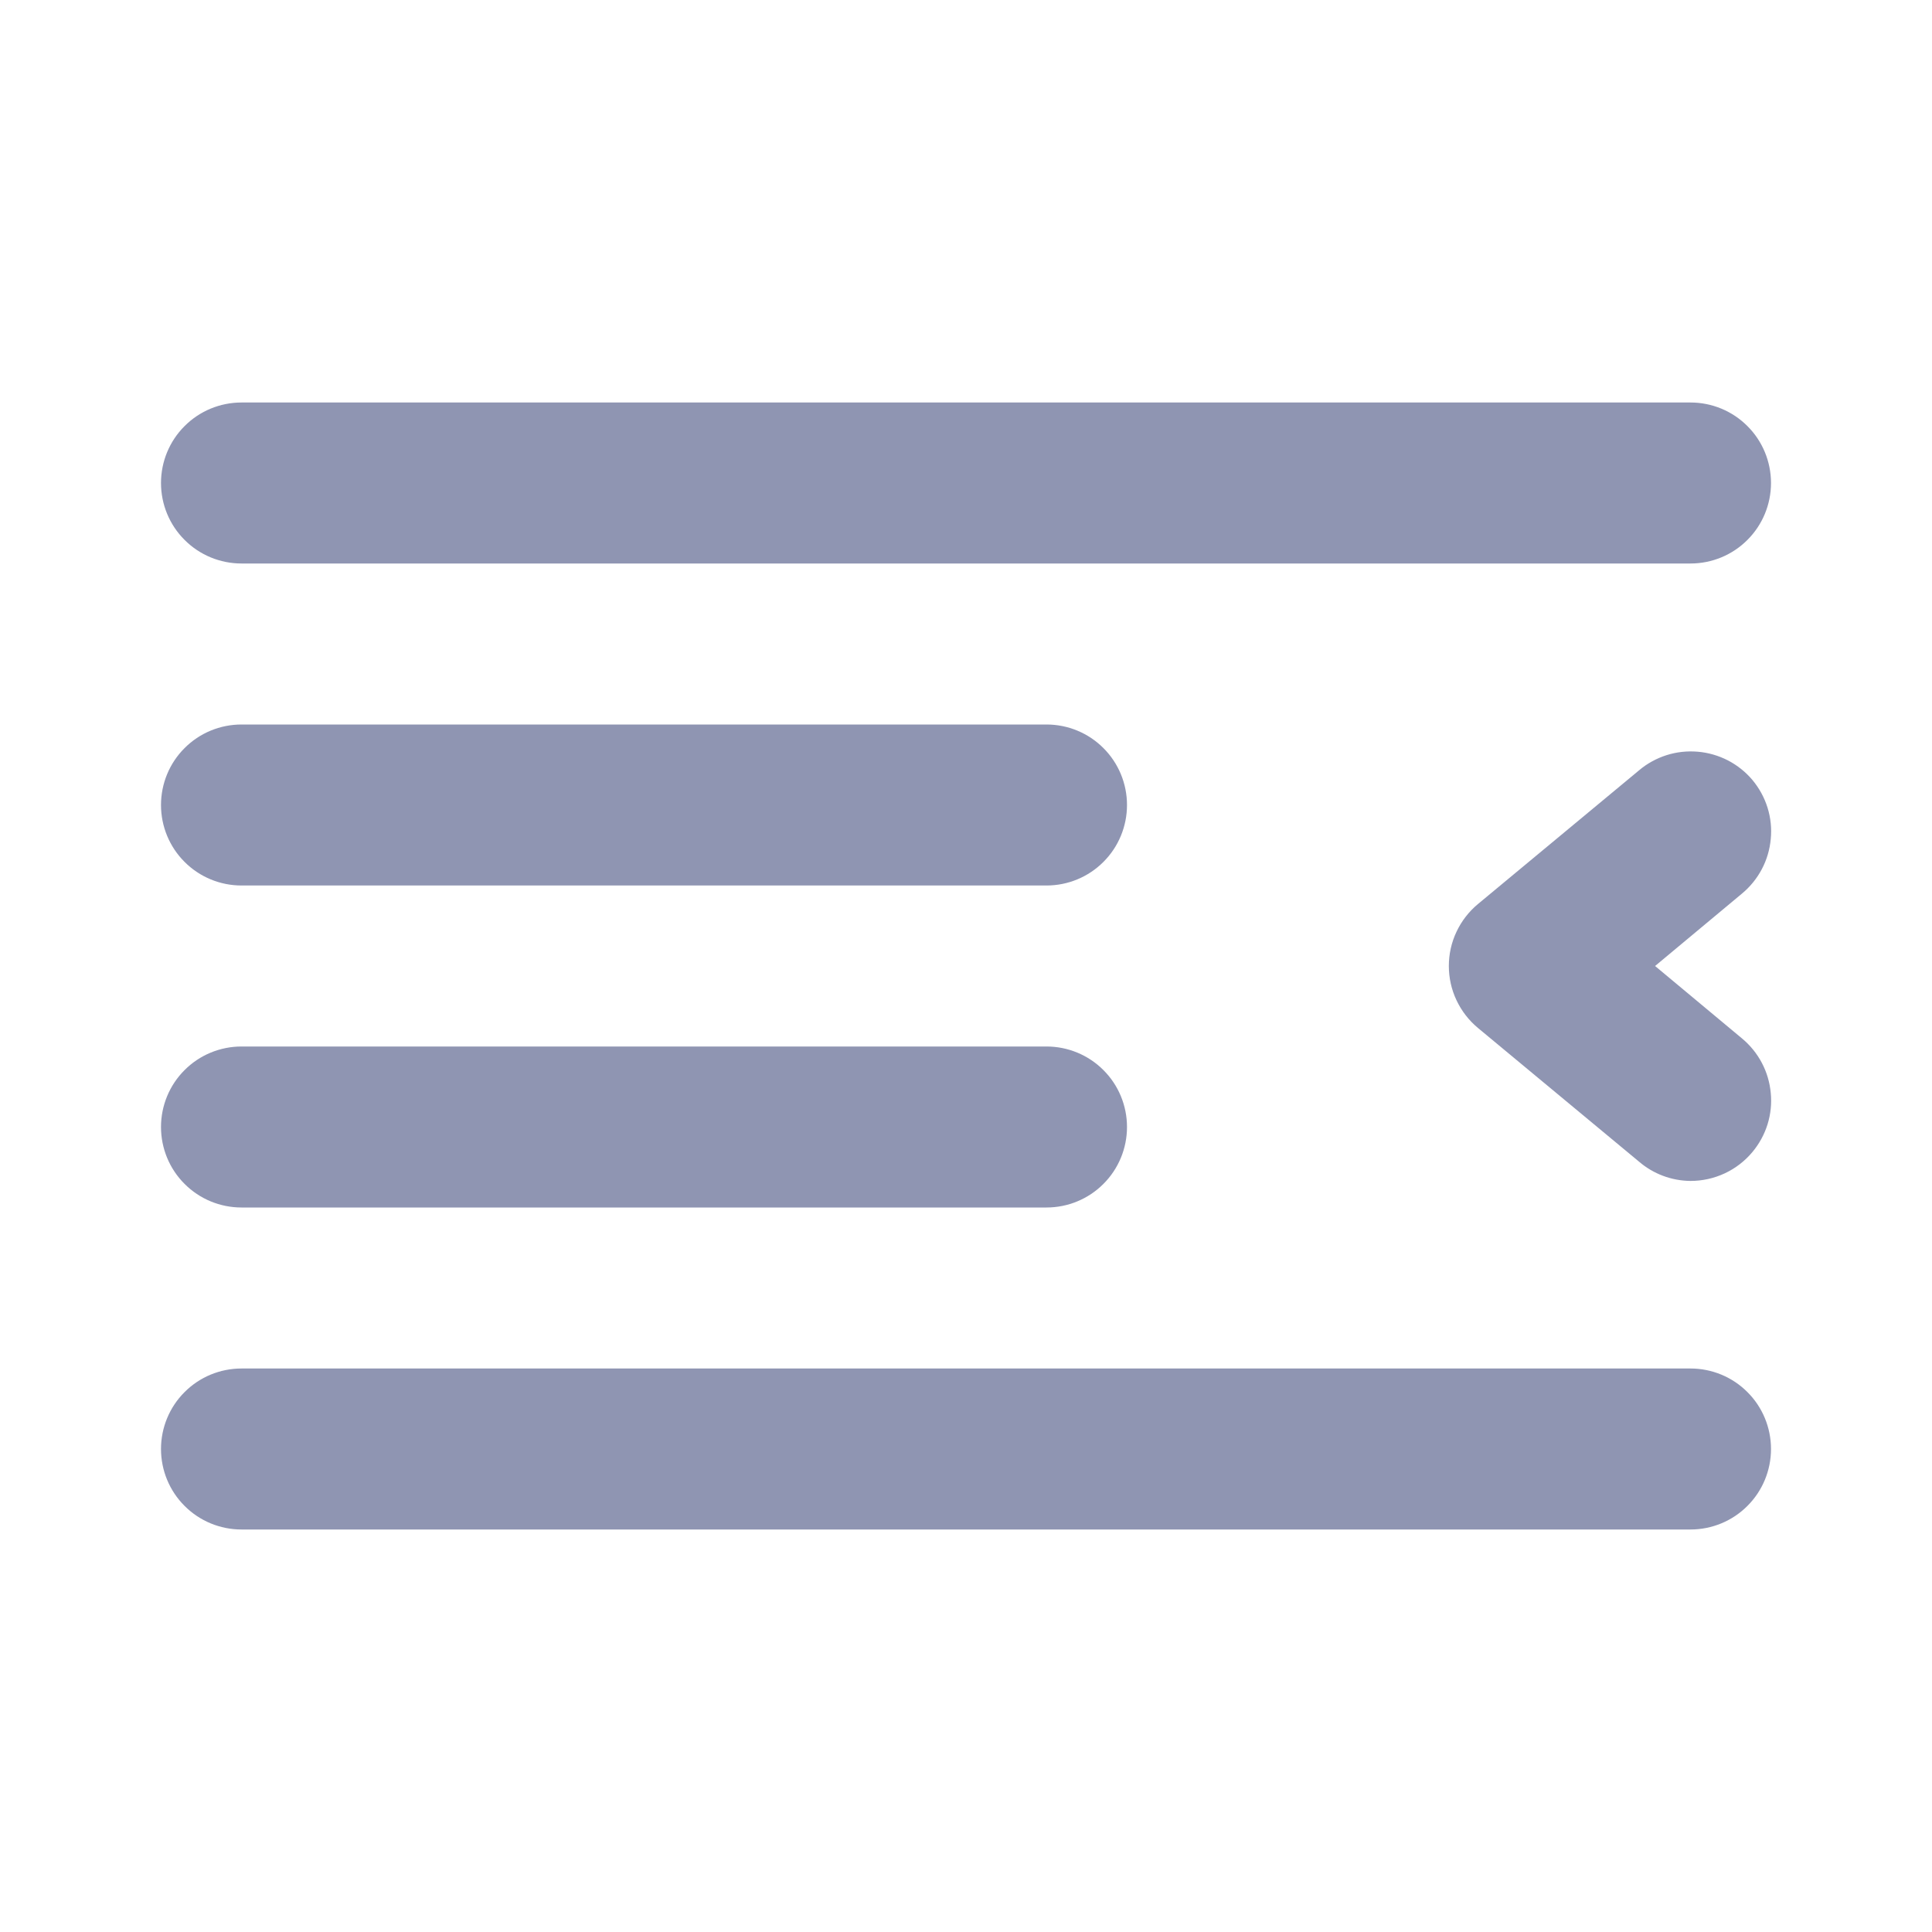 <svg width="24" height="24" viewBox="0 0 24 24" fill="none" xmlns="http://www.w3.org/2000/svg">
<path d="M3 7H21C21.265 7 21.52 6.895 21.707 6.707C21.895 6.52 22 6.265 22 6C22 5.735 21.895 5.48 21.707 5.293C21.52 5.105 21.265 5 21 5H3C2.735 5 2.48 5.105 2.293 5.293C2.105 5.48 2 5.735 2 6C2 6.265 2.105 6.52 2.293 6.707C2.48 6.895 2.735 7 3 7V7ZM3 11H13C13.265 11 13.52 10.895 13.707 10.707C13.895 10.52 14 10.265 14 10C14 9.735 13.895 9.48 13.707 9.293C13.52 9.105 13.265 9 13 9H3C2.735 9 2.48 9.105 2.293 9.293C2.105 9.48 2 9.735 2 10C2 10.265 2.105 10.52 2.293 10.707C2.48 10.895 2.735 11 3 11V11ZM21.77 9.69C21.685 9.589 21.582 9.507 21.465 9.446C21.348 9.386 21.221 9.349 21.09 9.338C20.959 9.327 20.827 9.341 20.702 9.381C20.577 9.421 20.46 9.485 20.36 9.57L18.36 11.23C18.247 11.324 18.156 11.441 18.093 11.575C18.03 11.708 17.998 11.853 17.998 12C17.998 12.147 18.03 12.292 18.093 12.425C18.156 12.559 18.247 12.676 18.36 12.77L20.36 14.43C20.538 14.583 20.765 14.668 21 14.67C21.147 14.67 21.292 14.638 21.425 14.576C21.558 14.514 21.676 14.423 21.77 14.31C21.854 14.209 21.918 14.092 21.957 13.967C21.996 13.841 22.01 13.709 21.997 13.578C21.985 13.447 21.948 13.32 21.886 13.203C21.825 13.087 21.741 12.984 21.64 12.9L20.56 12L21.64 11.1C21.741 11.016 21.825 10.913 21.886 10.797C21.948 10.68 21.985 10.553 21.997 10.422C22.01 10.291 21.996 10.159 21.957 10.033C21.918 9.908 21.854 9.791 21.77 9.69ZM21 17H3C2.735 17 2.48 17.105 2.293 17.293C2.105 17.48 2 17.735 2 18C2 18.265 2.105 18.52 2.293 18.707C2.48 18.895 2.735 19 3 19H21C21.265 19 21.52 18.895 21.707 18.707C21.895 18.52 22 18.265 22 18C22 17.735 21.895 17.48 21.707 17.293C21.52 17.105 21.265 17 21 17ZM3 15H13C13.265 15 13.52 14.895 13.707 14.707C13.895 14.52 14 14.265 14 14C14 13.735 13.895 13.48 13.707 13.293C13.52 13.105 13.265 13 13 13H3C2.735 13 2.48 13.105 2.293 13.293C2.105 13.48 2 13.735 2 14C2 14.265 2.105 14.52 2.293 14.707C2.48 14.895 2.735 15 3 15V15Z" fill="#8F95B2"/>
</svg>
